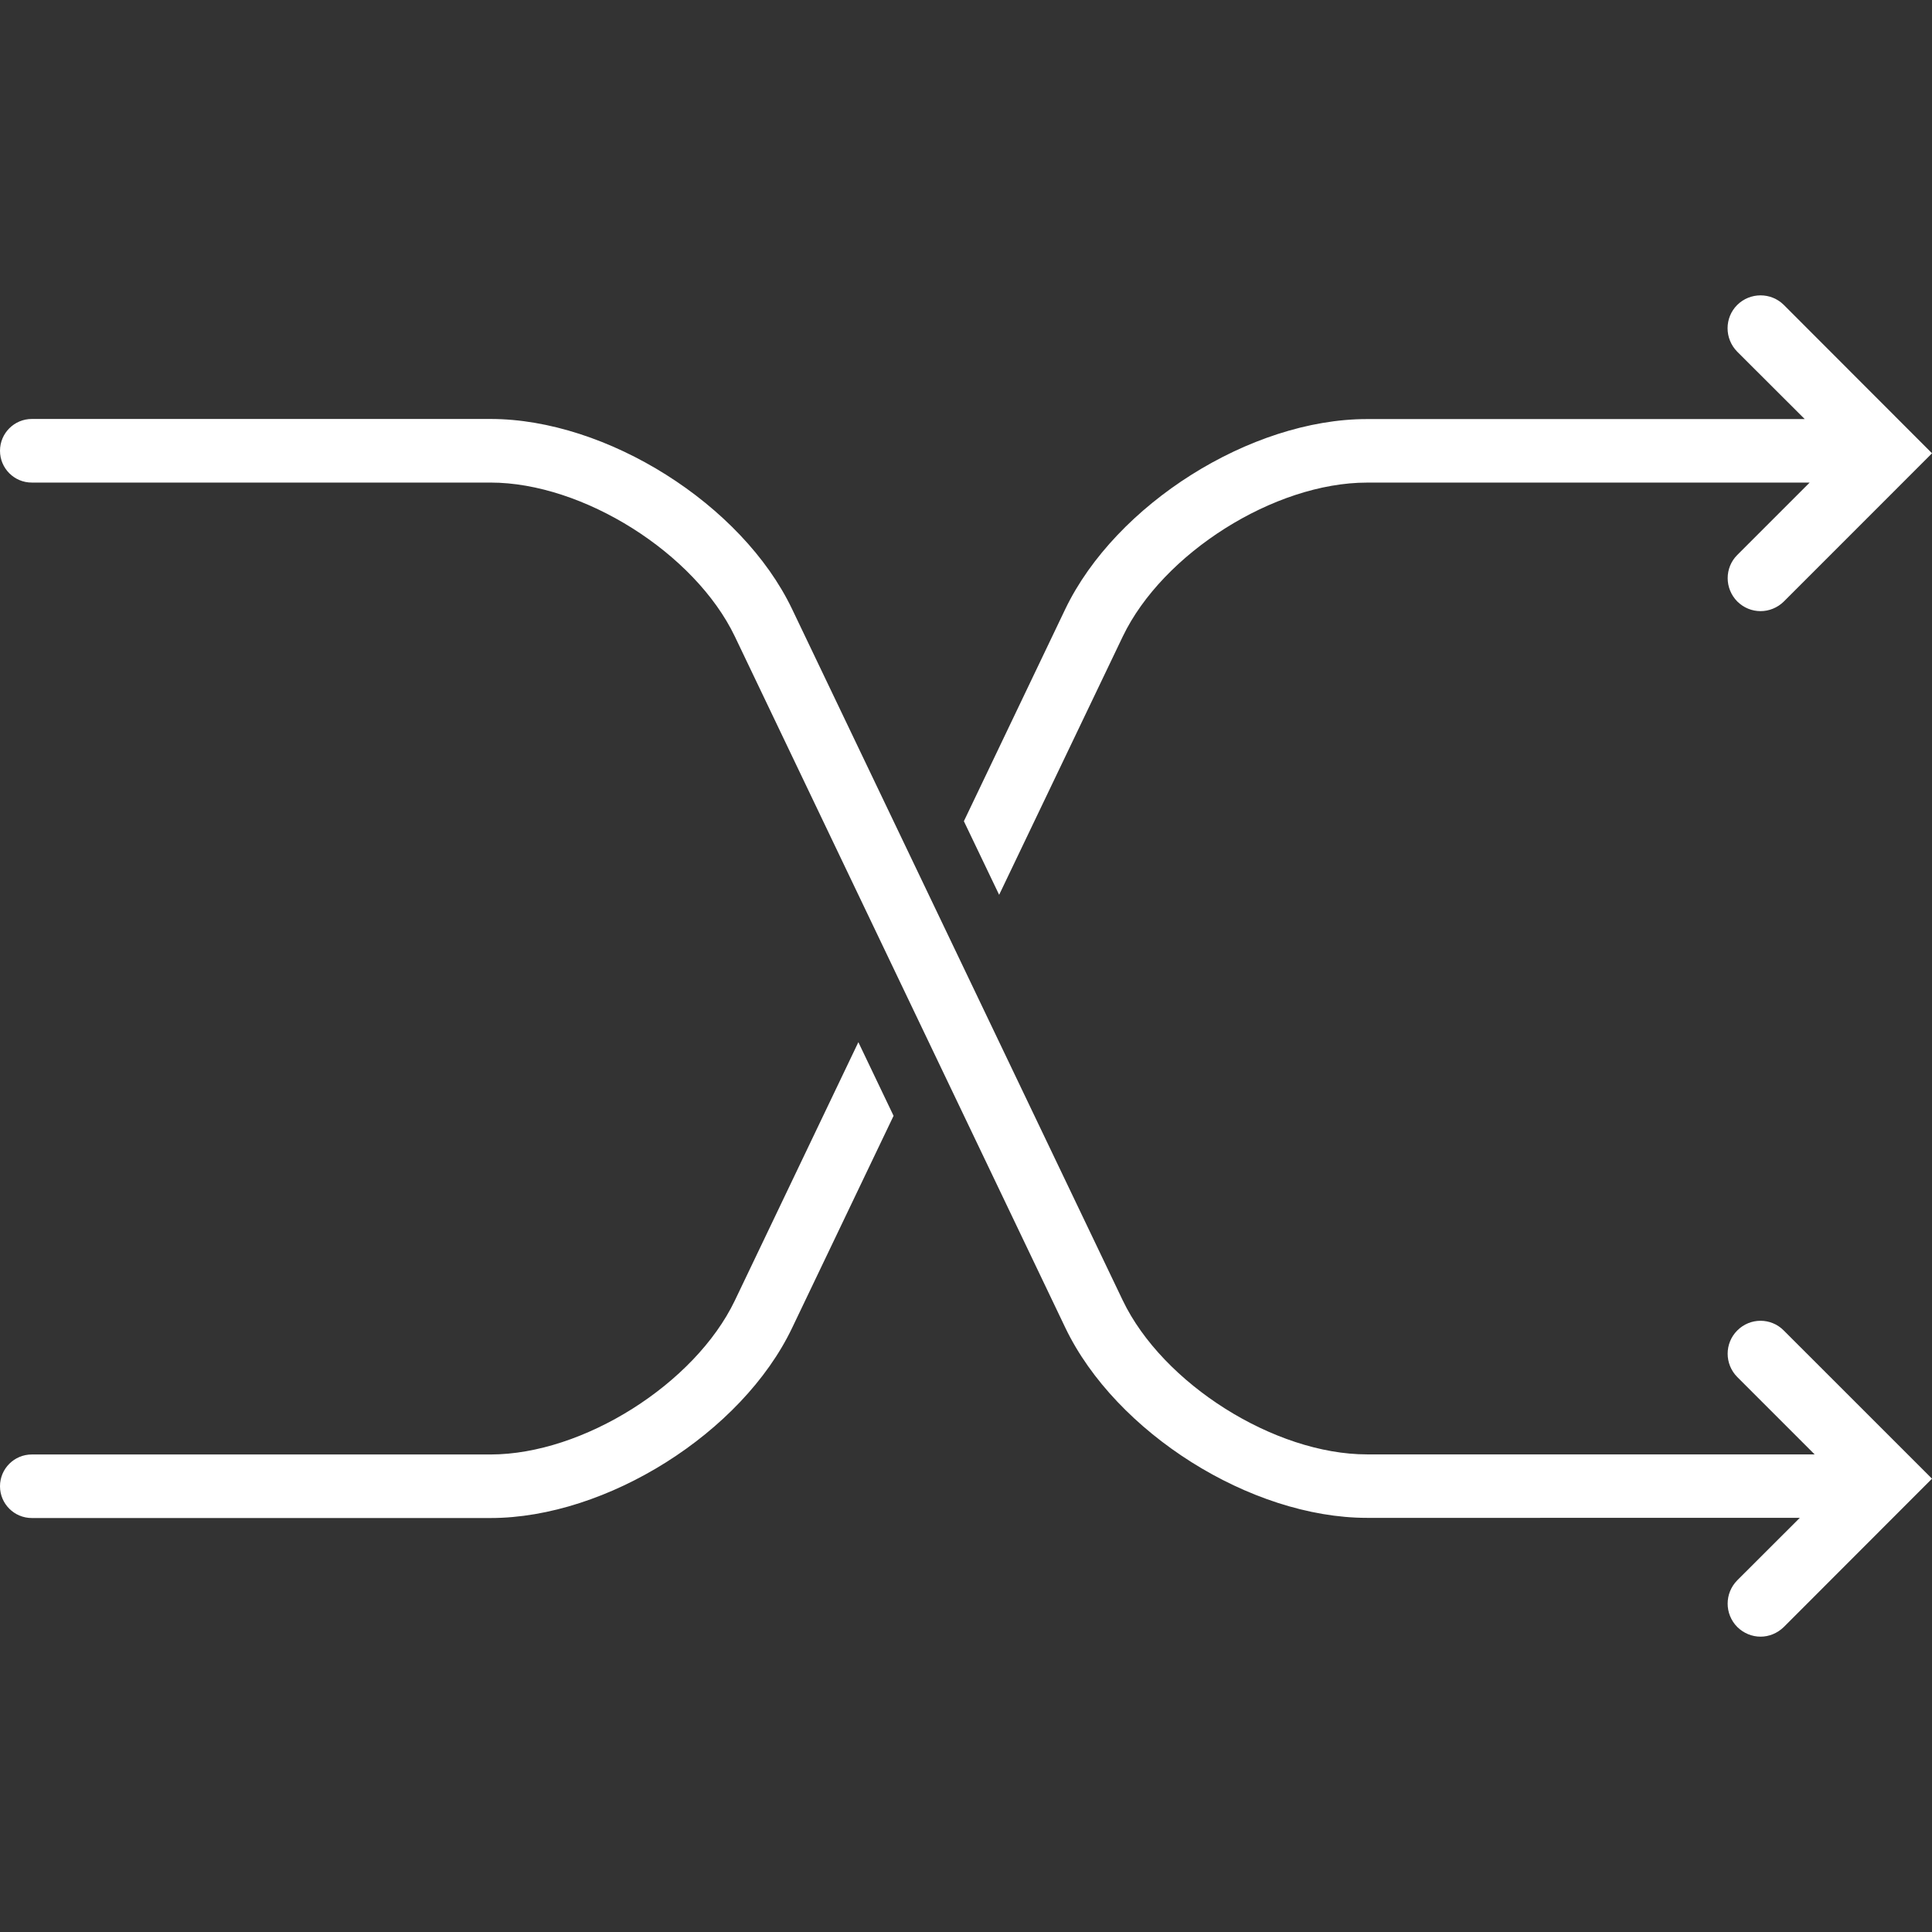 <?xml version="1.0"?>
<svg xmlns="http://www.w3.org/2000/svg" xmlns:xlink="http://www.w3.org/1999/xlink" version="1.1" id="Capa_1" x="0px" y="0px" width="512px" height="512px" viewBox="0 0 70.074 70.074" style="enable-background:new 0 0 70.074 70.074;" xml:space="preserve" class=""><rect x="0" y="0" width="70.074" height="70.074" fill="#333333" stroke="none"/><g><g>
	<path d="M64.7,48.26l5.374,5.372L64.7,59.011c-0.237,0.232-0.543,0.351-0.844,0.351c-0.306,0-0.611-0.12-0.845-0.351   c-0.465-0.471-0.465-1.223,0-1.693l2.268-2.265H49.581c-4.215,0-9.115-3.091-10.939-6.891l-11.99-25.079   c-1.451-3.024-5.505-5.58-8.86-5.58H1.154C0.517,17.504,0,16.987,0,16.35c0-0.637,0.517-1.154,1.154-1.154h16.638   c4.211,0,9.119,3.093,10.936,6.893l11.994,25.076c1.45,3.024,5.506,5.586,8.859,5.586h16.236l-2.806-2.806   c-0.465-0.47-0.465-1.223,0-1.688C63.478,47.787,64.234,47.787,64.7,48.26z M40.722,23.088c1.45-3.024,5.506-5.584,8.859-5.584   h16.055l-2.624,2.624c-0.465,0.464-0.465,1.216,0,1.688c0.237,0.234,0.539,0.35,0.845,0.35c0.301,0,0.611-0.119,0.844-0.35   l5.374-5.375l-5.374-5.38c-0.466-0.464-1.223-0.464-1.692,0c-0.466,0.465-0.466,1.222,0,1.694l2.449,2.445H49.576   c-4.215,0-9.114,3.093-10.939,6.894l-3.677,7.691l1.279,2.67L40.722,23.088z M26.652,47.172c-1.451,3.024-5.505,5.582-8.86,5.582   H1.154C0.517,52.754,0,53.269,0,53.907c0,0.637,0.517,1.152,1.154,1.152h16.638c4.211,0,9.119-3.091,10.936-6.891l3.682-7.697   l-1.277-2.671L26.652,47.172z" data-original="#000000" class="active-path" data-old_color="#000000" fill="#FFFFFF"/>
</g></g> </svg>
